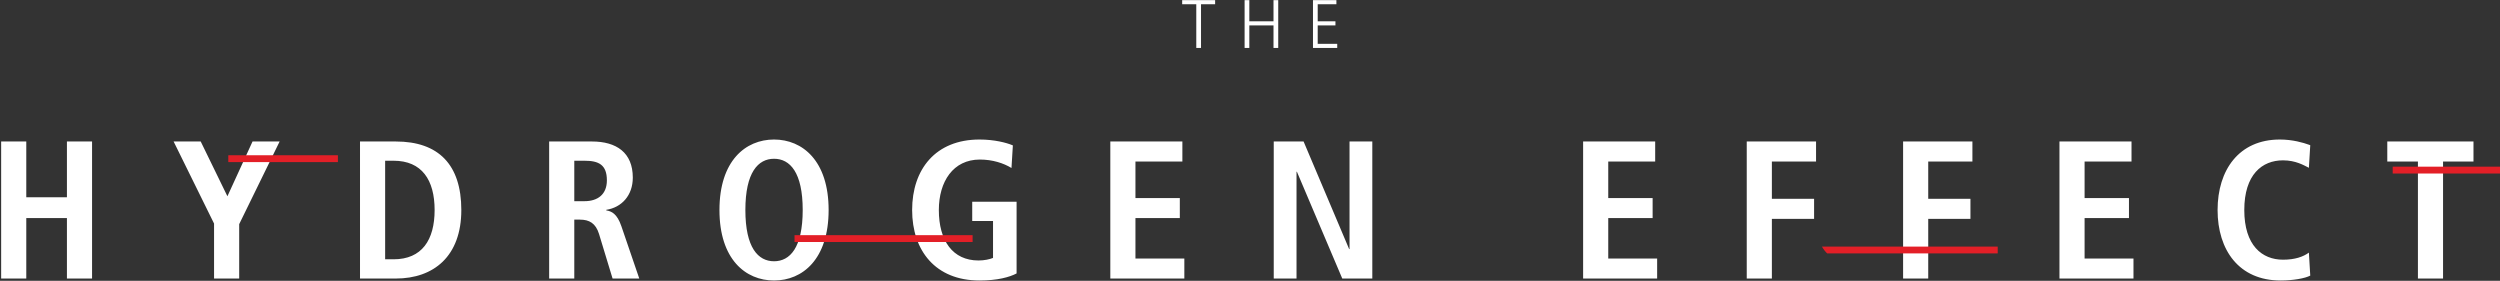 <?xml version="1.0" encoding="UTF-8"?>
<svg width="1095px" height="123px" viewBox="0 0 1095 123" version="1.1" xmlns="http://www.w3.org/2000/svg" xmlns:xlink="http://www.w3.org/1999/xlink">
    <rect x="0" y="0" width="1095" height="123" fill="#333333" stroke="none"/>
    <!-- Generator: Sketch 59.1 (86144) - https://sketch.com -->
    <title>the hydrogen effect</title>
    <desc>Created with Sketch.</desc>
    <g id="Page-1" stroke="none" stroke-width="1" fill="none" fill-rule="evenodd">
        <g id="the-hydrogen-effect" transform="translate(-36, -2)">
            <path d="M559.975,23 L562.045,23 L562.045,3.86 L568.225,3.86 L568.225,2.06 L553.795,2.06 L553.795,3.86 L559.975,3.86 L559.975,23 Z M581.135,23 L583.205,23 L583.205,13.13 L593.795,13.13 L593.795,23 L595.865,23 L595.865,2.06 L593.795,2.06 L593.795,11.33 L583.205,11.33 L583.205,2.06 L581.135,2.06 L581.135,23 Z M611.085,23 L611.085,2.06 L621.345,2.06 L621.345,3.86 L613.155,3.86 L613.155,11.33 L620.925,11.33 L620.925,13.13 L613.155,13.13 L613.155,21.2 L621.705,21.2 L621.705,23 L611.085,23 Z" id="THE" fill="#FFFFFF" fill-rule="nonzero"></path>
            <path d="M36.504,124 L47.512,124 L47.512,97.512 L65.314,97.512 L65.314,124 L76.322,124 L76.322,63.972 L65.314,63.972 L65.314,88.396 L47.512,88.396 L47.512,63.972 L36.504,63.972 L36.504,124 Z M129.757,124 L140.765,124 L140.765,100.178 L158.481,63.972 L146.613,63.972 L135.605,87.966 L123.909,63.972 L112.041,63.972 L129.757,99.92 L129.757,124 Z M193.683,124 L209.335,124 C226.019,124 238.059,114.196 238.059,93.986 C238.059,74.12 228.083,63.972 209.335,63.972 L193.683,63.972 L193.683,124 Z M204.691,72.4 L208.389,72.4 C220.773,72.4 226.363,80.828 226.363,93.986 C226.363,107.144 220.773,115.572 208.389,115.572 L204.691,115.572 L204.691,72.4 Z M276.53,124 L287.538,124 L287.538,98.2 L290.032,98.2 C294.074,98.2 296.912,99.748 298.374,104.478 L304.308,124 L316.004,124 L308.178,101.124 C306.286,95.534 303.792,94.502 301.556,94.158 L301.556,93.9 C308.264,92.868 313.166,87.622 313.166,79.796 C313.166,68.788 305.942,63.972 295.278,63.972 L276.53,63.972 L276.53,124 Z M287.538,90.116 L287.538,72.4 L292.01,72.4 C298.202,72.4 301.814,74.12 301.814,81 C301.814,87.106 297.858,90.116 292.01,90.116 L287.538,90.116 Z M362.473,93.986 C362.473,77.474 368.063,71.54 375.029,71.54 C381.995,71.54 387.585,77.474 387.585,93.986 C387.585,110.498 381.995,116.432 375.029,116.432 C368.063,116.432 362.473,110.498 362.473,93.986 Z M351.121,93.986 C351.121,115.572 362.559,124.86 375.029,124.86 C387.499,124.86 398.937,115.572 398.937,93.986 C398.937,72.4 387.499,63.112 375.029,63.112 C362.559,63.112 351.121,72.4 351.121,93.986 Z M461.831,98.802 L470.947,98.802 L470.947,114.97 C469.485,115.572 467.163,116.088 464.583,116.088 C453.317,116.088 447.211,107.488 447.211,93.986 C447.211,81.516 453.489,71.884 465.185,71.884 C470.689,71.884 475.505,73.432 479.031,75.582 L479.633,65.692 L479.289,65.545 C476.804,64.519 471.573,63.112 465.013,63.112 C445.749,63.112 435.515,76.184 435.515,93.986 C435.515,111.788 445.749,124.86 465.013,124.86 C472.839,124.86 478.171,123.398 481.267,121.764 L481.267,90.374 L461.831,90.374 L461.831,98.802 Z M522.318,124 L554.74,124 L554.74,115.228 L533.326,115.228 L533.326,97.512 L552.762,97.512 L552.762,88.74 L533.326,88.74 L533.326,72.744 L553.88,72.744 L553.88,63.972 L522.318,63.972 L522.318,124 Z M593.899,124 L603.875,124 L603.875,77.216 L604.047,77.216 L623.913,124 L637.071,124 L637.071,63.972 L627.095,63.972 L627.095,111.1 L626.923,111.1 L606.971,63.972 L593.899,63.972 L593.899,124 Z M729.406,124 L761.828,124 L761.828,115.228 L740.414,115.228 L740.414,97.512 L759.85,97.512 L759.85,88.74 L740.414,88.74 L740.414,72.744 L760.968,72.744 L760.968,63.972 L729.406,63.972 L729.406,124 Z M801.073,124 L812.081,124 L812.081,97.856 L830.571,97.856 L830.571,89.084 L812.081,89.084 L812.081,72.744 L831.431,72.744 L831.431,63.972 L801.073,63.972 L801.073,124 Z M869.557,124 L880.565,124 L880.565,97.856 L899.055,97.856 L899.055,89.084 L880.565,89.084 L880.565,72.744 L899.915,72.744 L899.915,63.972 L869.557,63.972 L869.557,124 Z M938.042,124 L970.464,124 L970.464,115.228 L949.05,115.228 L949.05,97.512 L968.486,97.512 L968.486,88.74 L949.05,88.74 L949.05,72.744 L969.604,72.744 L969.604,63.972 L938.042,63.972 L938.042,124 Z M1047.291,112.648 C1044.797,114.454 1041.271,115.744 1035.939,115.744 C1026.823,115.744 1018.997,109.552 1018.997,93.986 C1018.997,78.42 1026.823,72.228 1035.939,72.228 C1041.529,72.228 1045.055,74.378 1047.291,75.496 L1047.893,65.606 L1047.312,65.389 C1044.862,64.498 1040.187,63.112 1034.563,63.112 C1016.675,63.112 1007.301,76.442 1007.301,93.986 C1007.301,111.53 1016.675,124.86 1034.907,124.86 C1040.325,124.86 1045.657,123.914 1047.893,122.71 L1047.291,112.648 Z M1095.049,124 L1095.049,72.744 L1081.633,72.744 L1081.633,63.972 L1119.387,63.972 L1119.387,72.744 L1106.057,72.744 L1106.057,124 L1095.049,124 Z" id="HYDROGENEFFECT" fill="#FFFFFF" fill-rule="nonzero"></path>
            <g id="Group-6" transform="translate(136, 70)" fill="#E31F27">
                <polygon id="Fill-1" points="248 38 326 38 326 35 248 35"></polygon>
                <polygon id="Fill-2" points="0 3 48 3 48 0 0 0"></polygon>
                <polygon id="Fill-3" points="948 8 995 8 995 5 948 5"></polygon>
                <path d="M715.359,40 L703.628,40 L698,40 C698.696,41.209 699.465,42.203 700.296,43 L703.628,43 L713.061,43 L775,43 L775,40 L715.359,40 Z" id="Fill-4"></path>
            </g>
        </g>
    </g>
</svg>